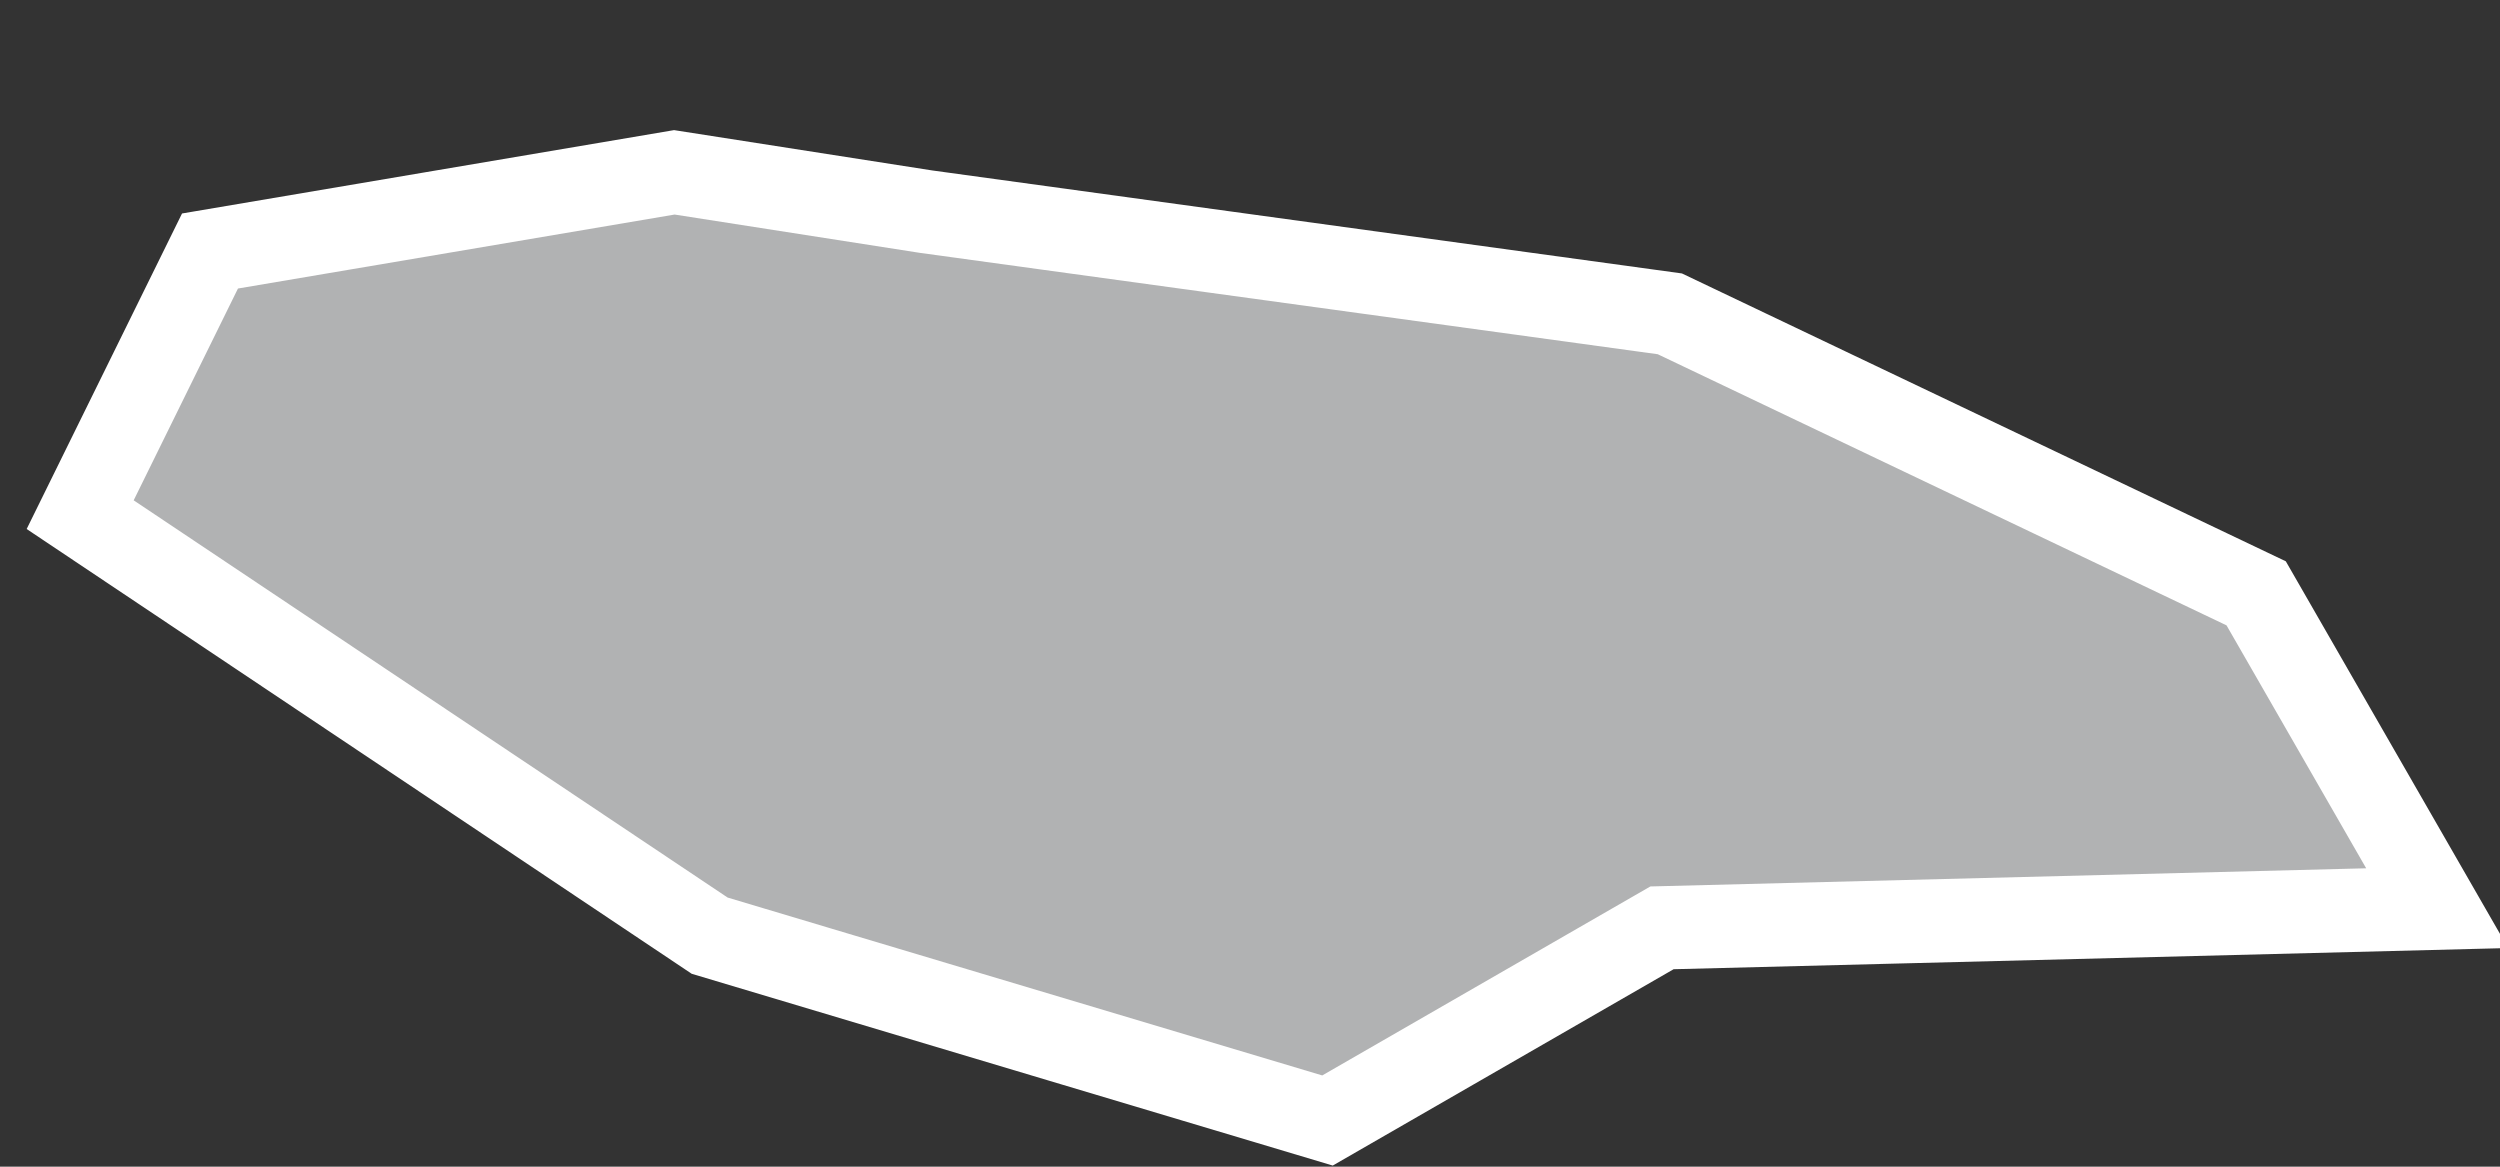 <?xml version="1.0" encoding="UTF-8"?>
<svg width="15px" height="7px" viewBox="0 0 15 7" version="1.1" xmlns="http://www.w3.org/2000/svg" xmlns:xlink="http://www.w3.org/1999/xlink">
    <rect x="0" y="0" width="15" height="7" fill="#333333" stroke="none"/>
    <!-- Generator: Sketch 43.2 (39069) - http://www.bohemiancoding.com/sketch -->
    <title>JM</title>
    <desc>Created with Sketch.</desc>
    <defs></defs>
    <g id="Map-countries" stroke="none" stroke-width="1" fill="none" fill-rule="evenodd">
        <g id="Artboard" transform="translate(-796, -1124)" stroke-width="0.5" stroke="#FFFFFF" fill="#B1B2B3">
            <polygon id="JM" points="801.557 1125.27 806.019 1125.883 809.537 1127.56 810.623 1129.449 805.972 1129.567 803.965 1130.723 800.258 1129.614 796.481 1127.088 797.26 1125.506 800.046 1125.034"></polygon>
        </g>
    </g>
</svg>